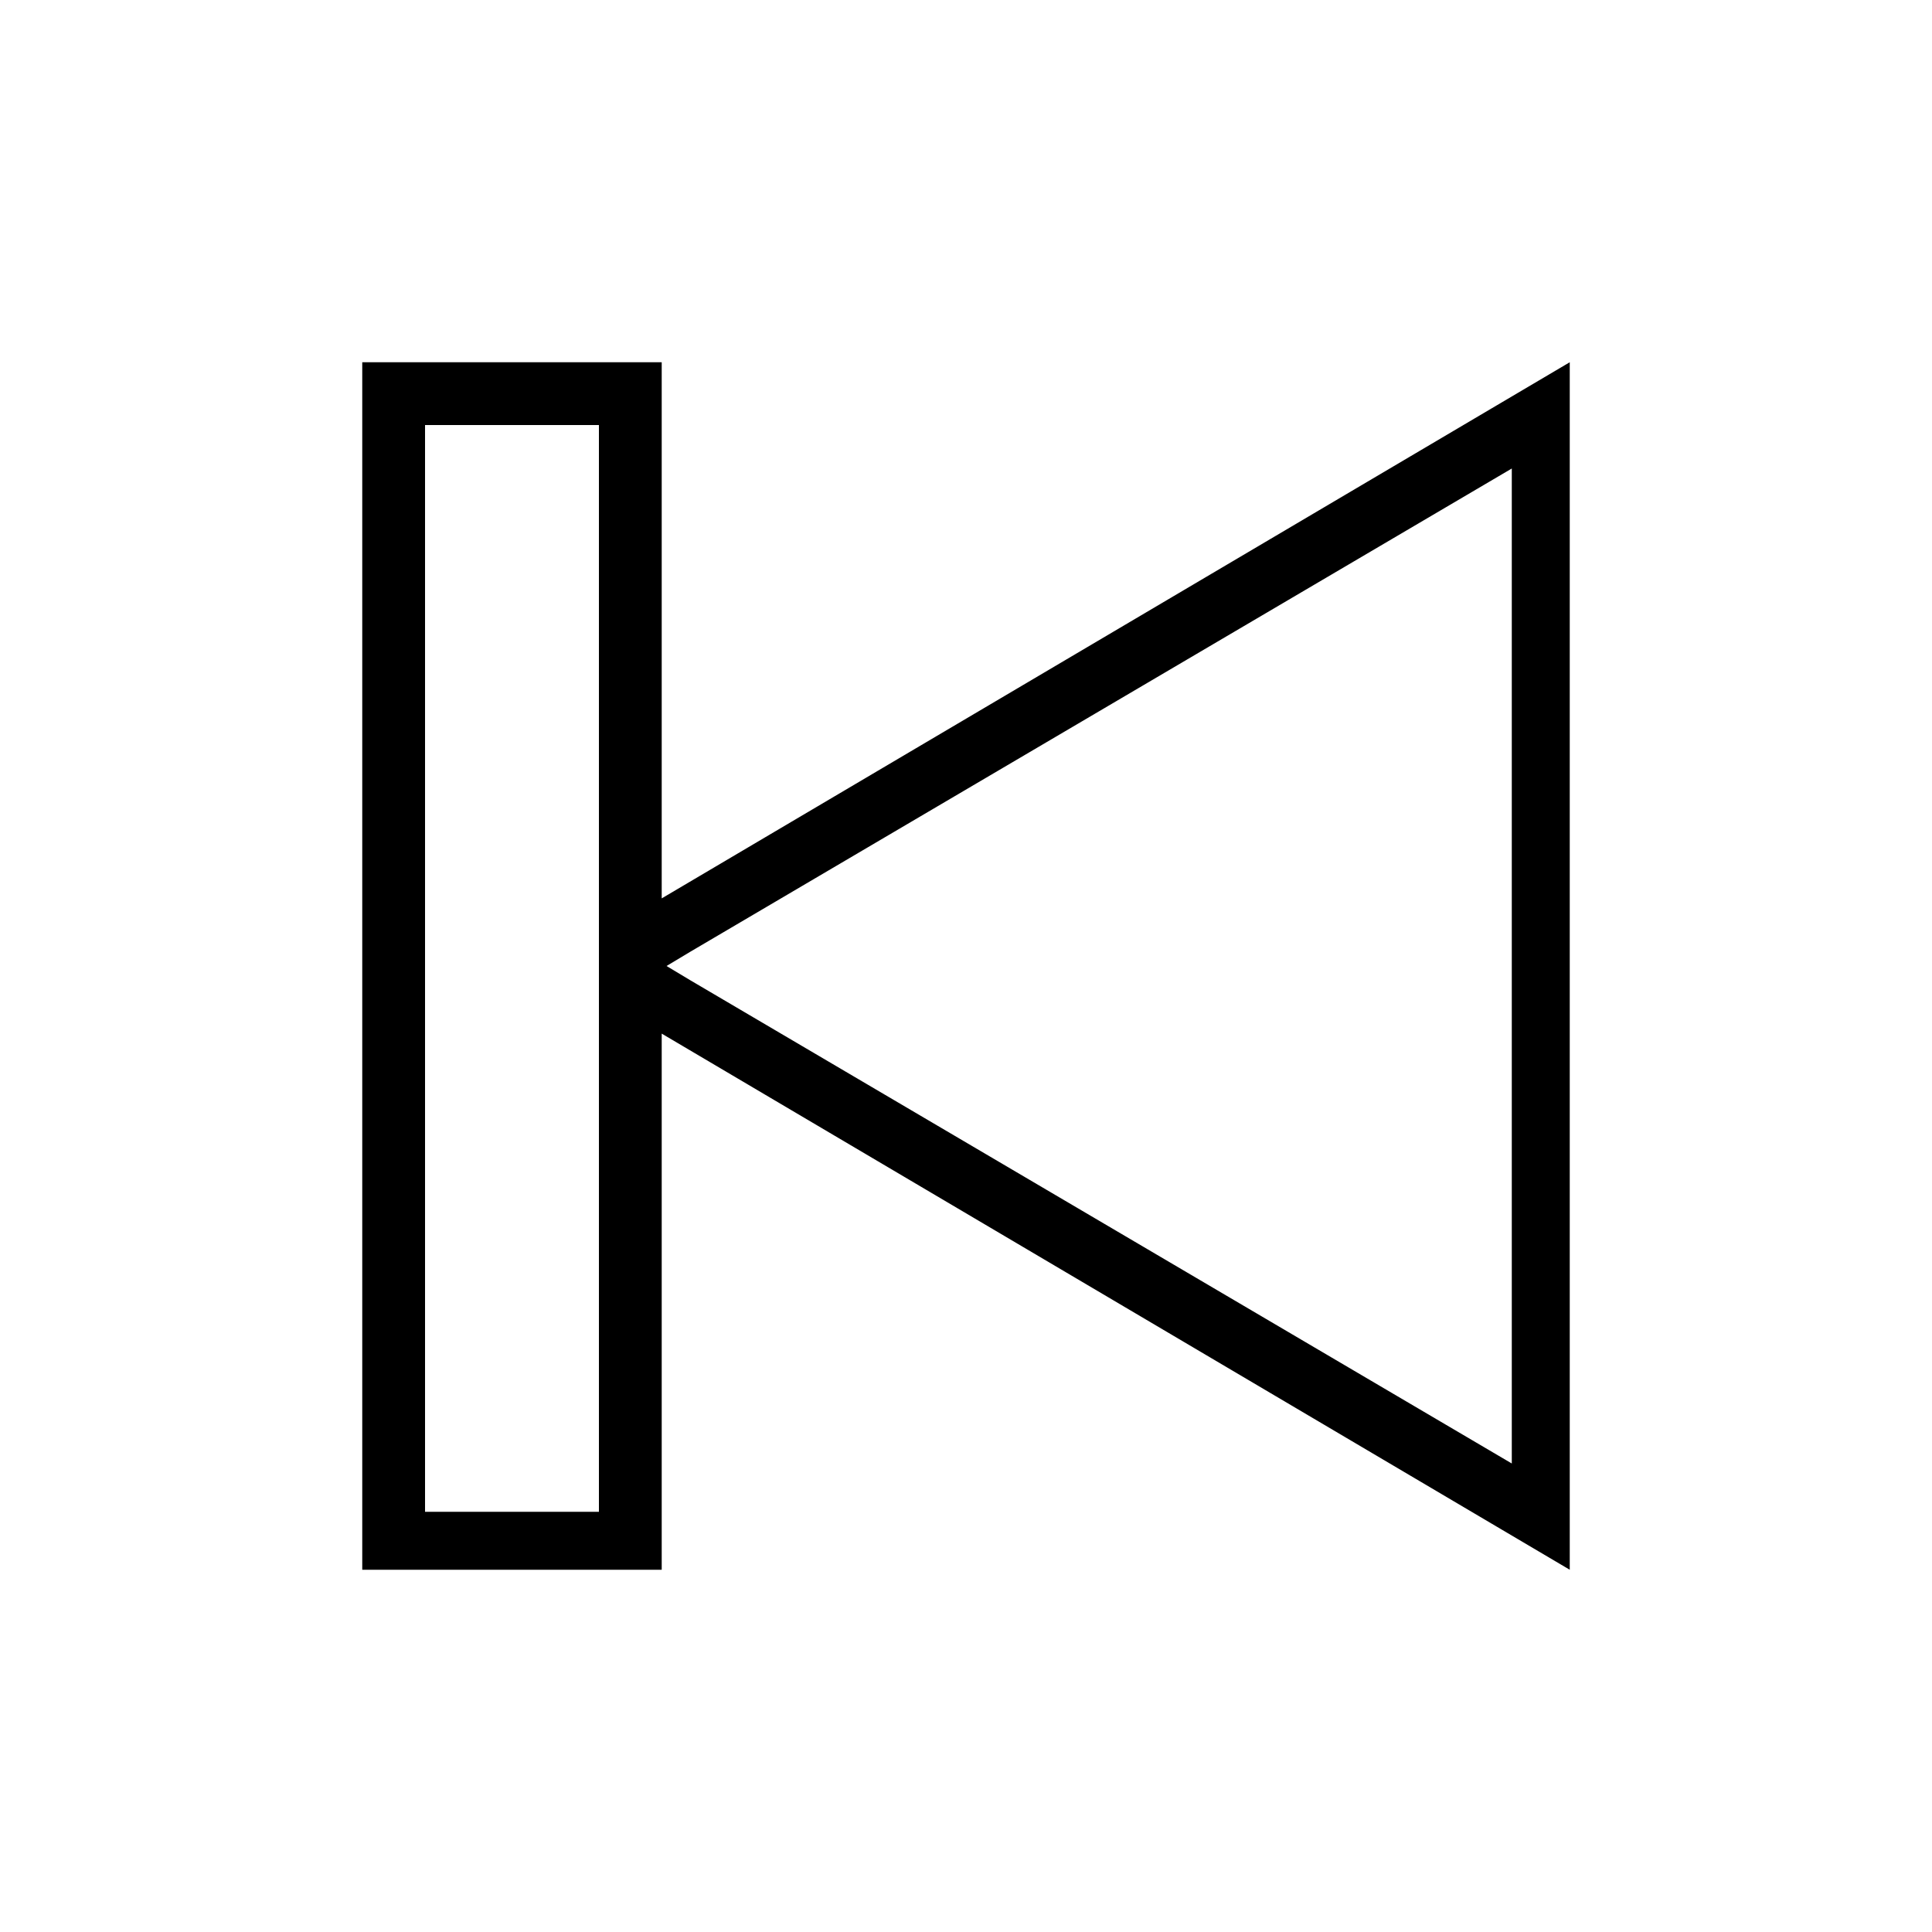 <?xml version="1.0"?><svg fill="currentColor" xmlns="http://www.w3.org/2000/svg" width="40" height="40" viewBox="0 0 40 40"><path d="m7.5 7.5h6.2v11.1l18.8-11.1v25l-18.8-11.1v11.1h-6.2v-25z m6.3 12.5l0.5 0.3 17 10v-20.6l-17 10z m-5-11.2v22.5h3.6v-22.5h-3.6z"></path></svg>
